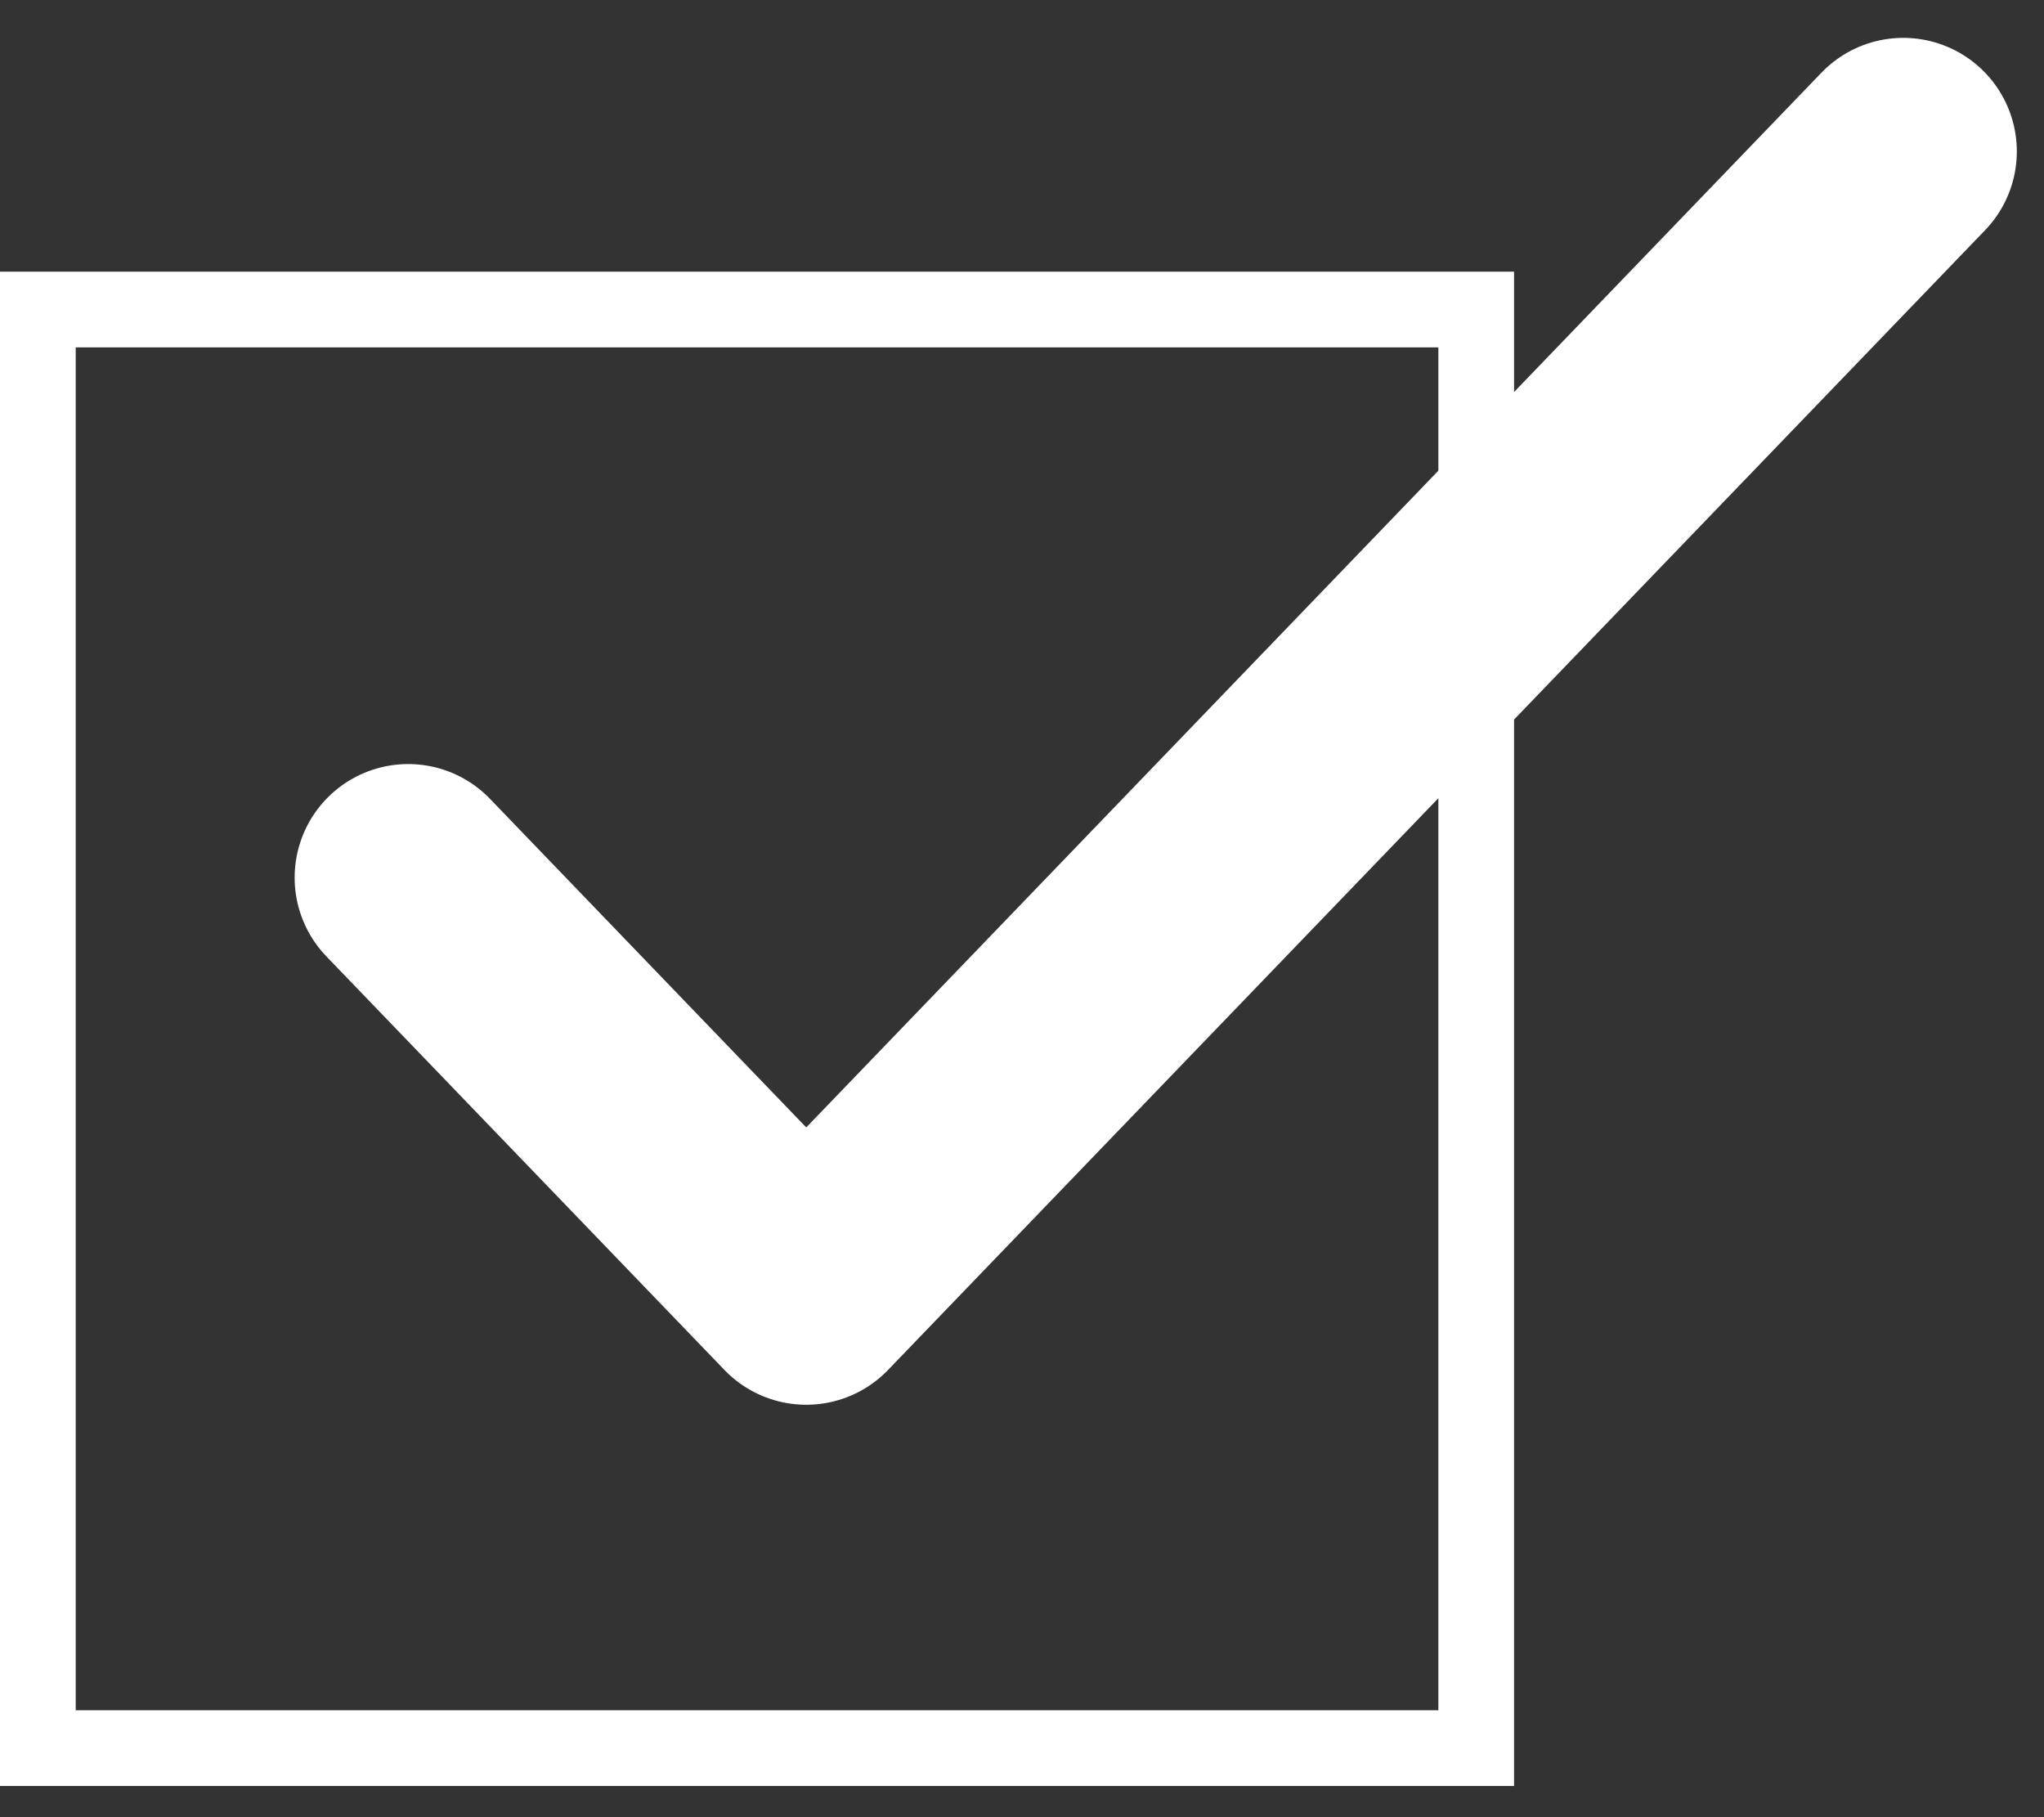 <?xml version="1.0" encoding="UTF-8"?>
<svg width="27px" height="24px" viewBox="0 0 27 24" version="1.1" xmlns="http://www.w3.org/2000/svg" xmlns:xlink="http://www.w3.org/1999/xlink">
    <rect x="0" y="0" width="27" height="24" fill="#333333" stroke="none"/>
    <!-- Generator: Sketch 47.1 (45422) - http://www.bohemiancoding.com/sketch -->
    <title>checkbox</title>
    <desc>Created with Sketch.</desc>
    <defs></defs>
    <g id="Page-1" stroke="none" stroke-width="1" fill="none" fill-rule="evenodd">
        <g id="checkbox" transform="translate(0, 2)" stroke="#FFFFFF">
            <rect id="Rectangle" x="0.5" y="2.088" width="19" height="19"></rect>
            <polyline id="Path-7" stroke-width="3" stroke-linecap="round" stroke-linejoin="round" points="5.392 9.591 10.65 15.053 25.141 0"></polyline>
        </g>
    </g>
</svg>